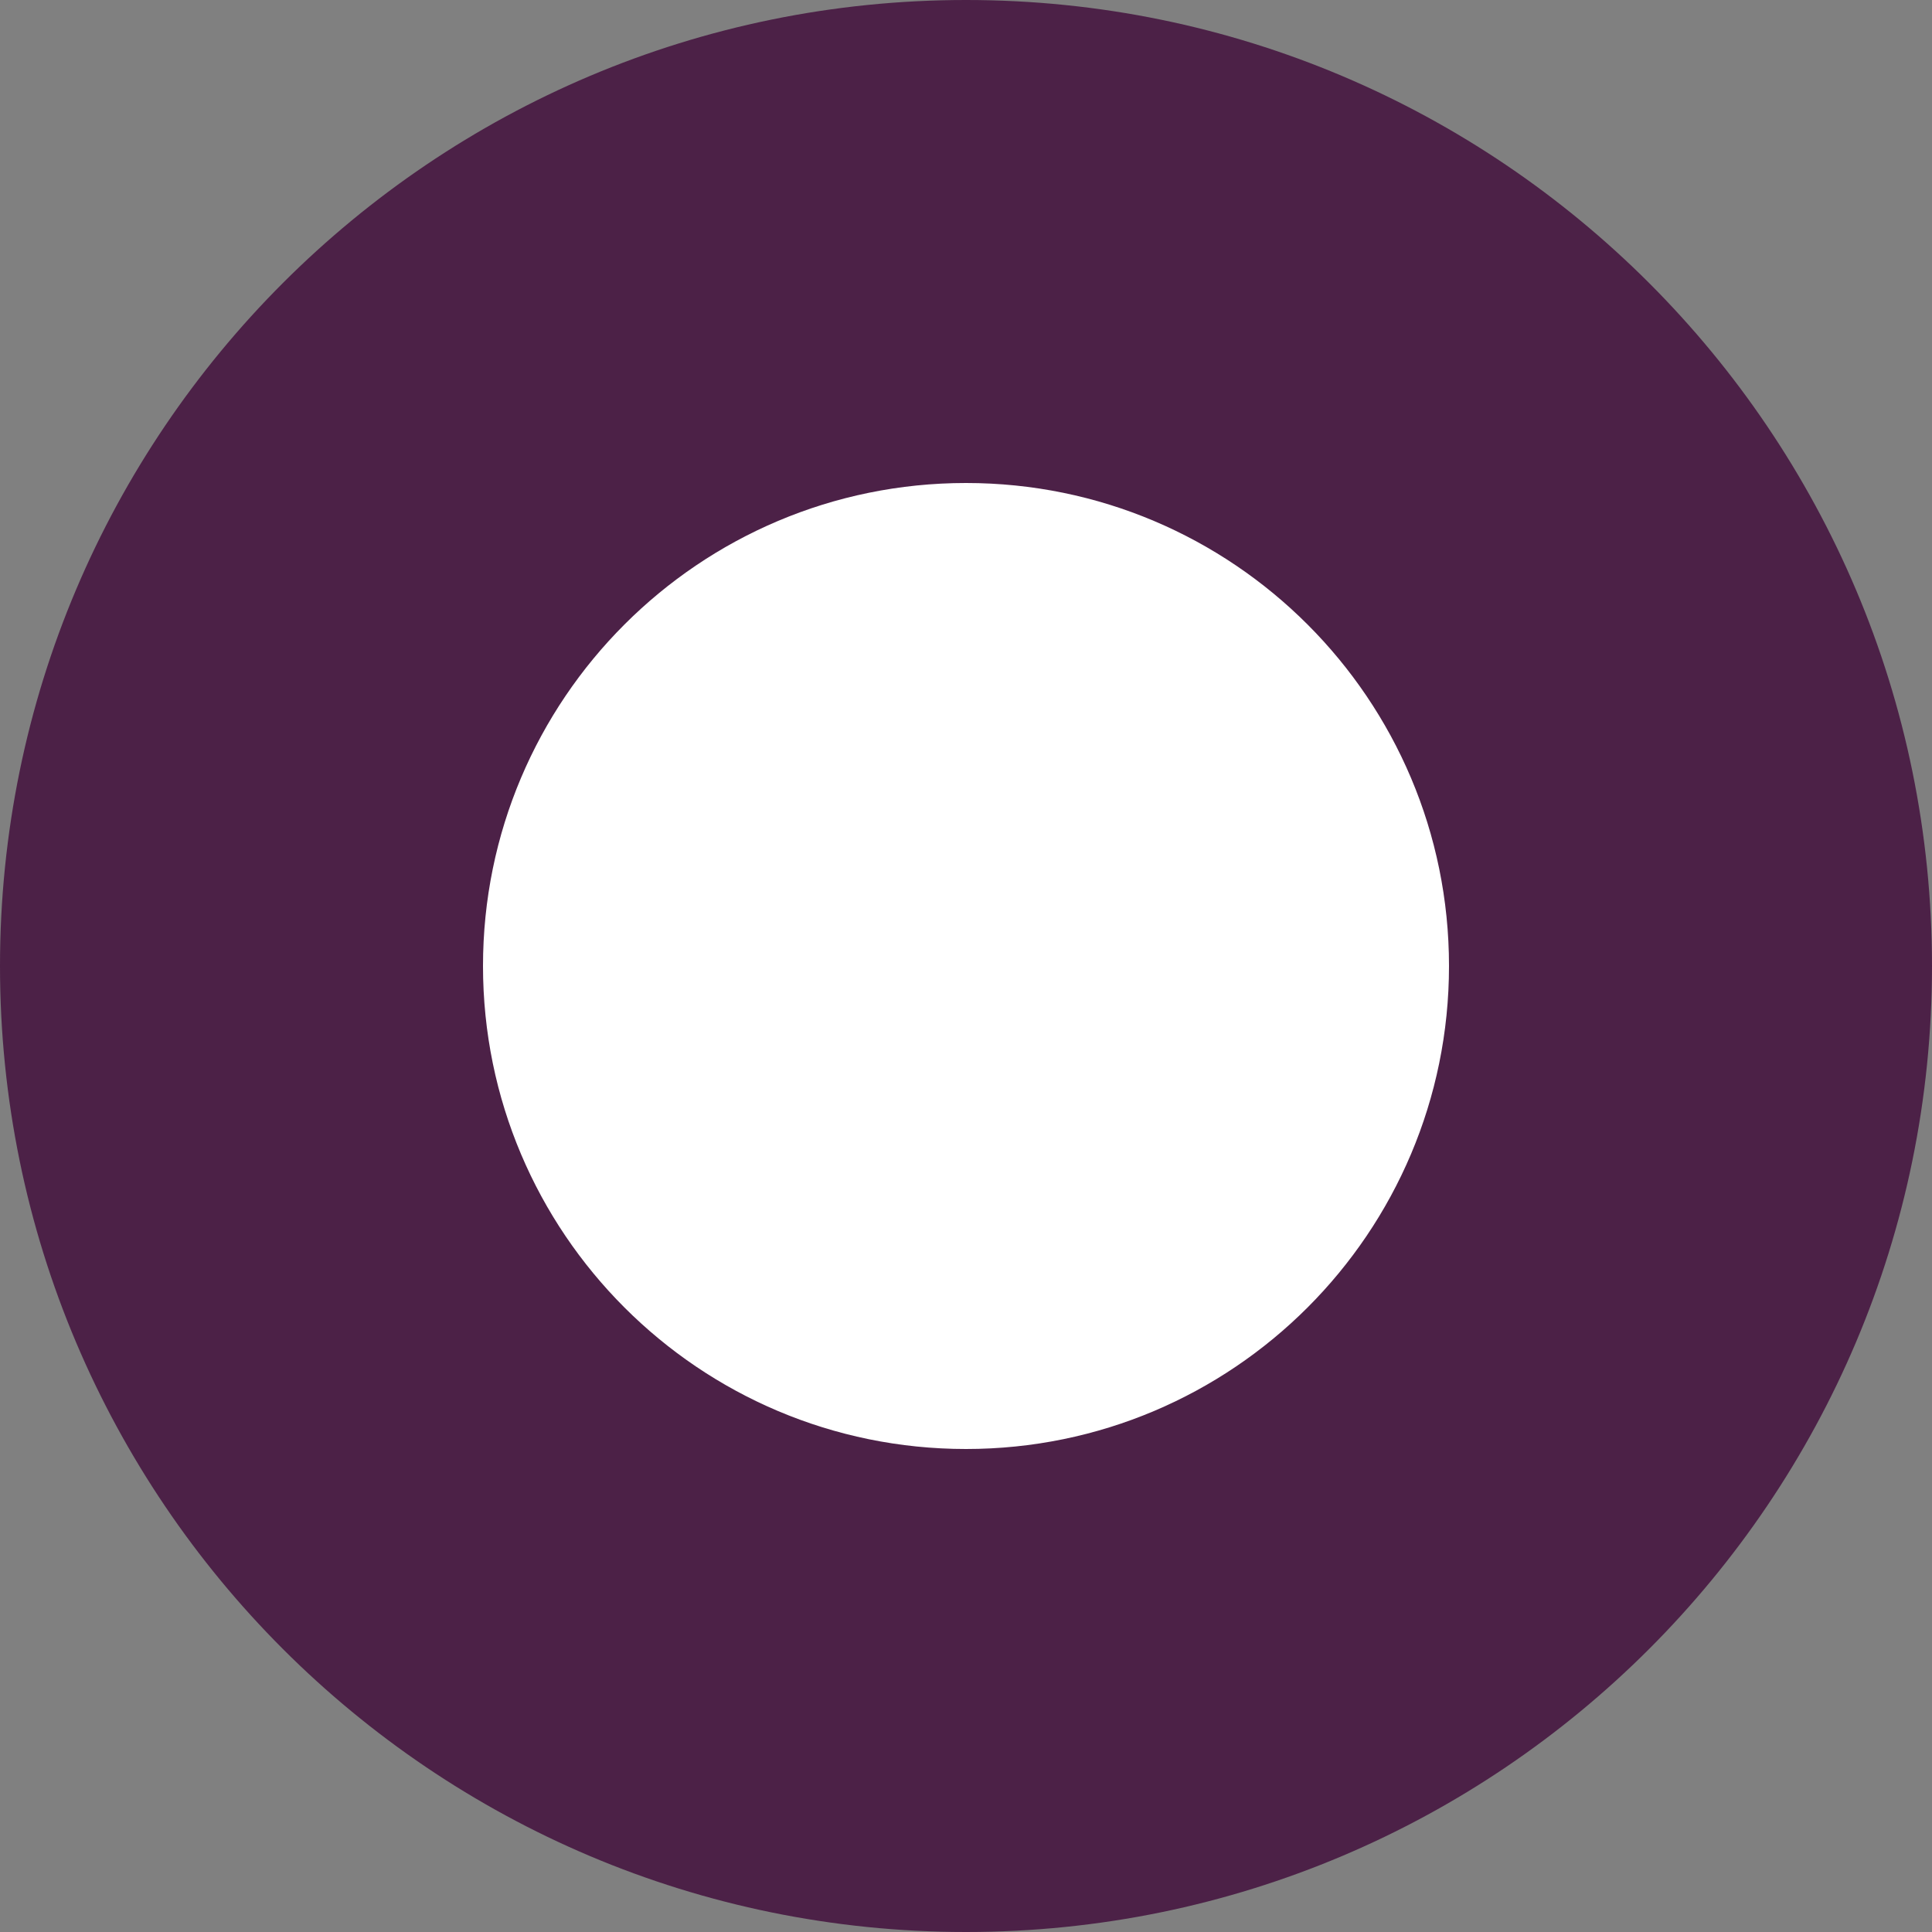 <?xml version="1.0" encoding="UTF-8"?>
<svg width="16px" height="16px" viewBox="0 0 16 16" version="1.1" xmlns="http://www.w3.org/2000/svg" xmlns:xlink="http://www.w3.org/1999/xlink">
    <rect x="0" y="0" width="16" height="16" fill="#808080" stroke="none"/>
    <!-- Generator: sketchtool 55.1 (78136) - https://sketchapp.com -->
    <title>D70B00E5-DEFB-4AA7-A145-C625A11B06BD</title>
    <desc>Created with sketchtool.</desc>
    <g id="Desktop" stroke="none" stroke-width="1" fill="none" fill-rule="evenodd">
        <g id="Sidetrip_desktop_tour-page3" transform="translate(-120, -2101)">
            <g id="Group-82" transform="translate(0, 518)">
                <g id="Group-68" transform="translate(119, 0)">
                    <g id="Group-30">
                        <g id="Group-62">
                            <g id="Group-41" transform="translate(0, 1001)">
                                <g id="Group-44" transform="translate(0, 571)">
                                    <g id="Group-22" transform="translate(0, 10)">
                                        <g id="Group-45" transform="translate(0.5, 0.057)">
                                            <g id="icons/16x16/other/icon16__stop-circle--secondary" transform="translate(0.5, 0.943)">
                                                <circle id="Oval" fill="#FFFFFF" cx="8" cy="8" r="6"></circle>
                                                <g id="Group" transform="translate(-0, 0)" fill-rule="nonzero">
                                                    <rect id="Rectangle" transform="translate(8, 8) rotate(-90) translate(-8, -8) " x="0" y="0" width="16" height="16"></rect>
                                                    <path d="M8,16 C12.418,16 16,12.418 16,8 C16,3.582 12.418,0 8,0 C3.582,0 0,3.582 0,8 C0,12.418 3.582,16 8,16 Z M8,12 C5.791,12 4,10.209 4,8 C4,5.791 5.791,4 8,4 C10.209,4 12,5.791 12,8 C12,10.209 10.209,12 8,12 Z" id="Oval-Copy-6" fill="#4C2147"></path>
                                                </g>
                                            </g>
                                        </g>
                                    </g>
                                </g>
                            </g>
                        </g>
                    </g>
                </g>
            </g>
        </g>
    </g>
</svg>